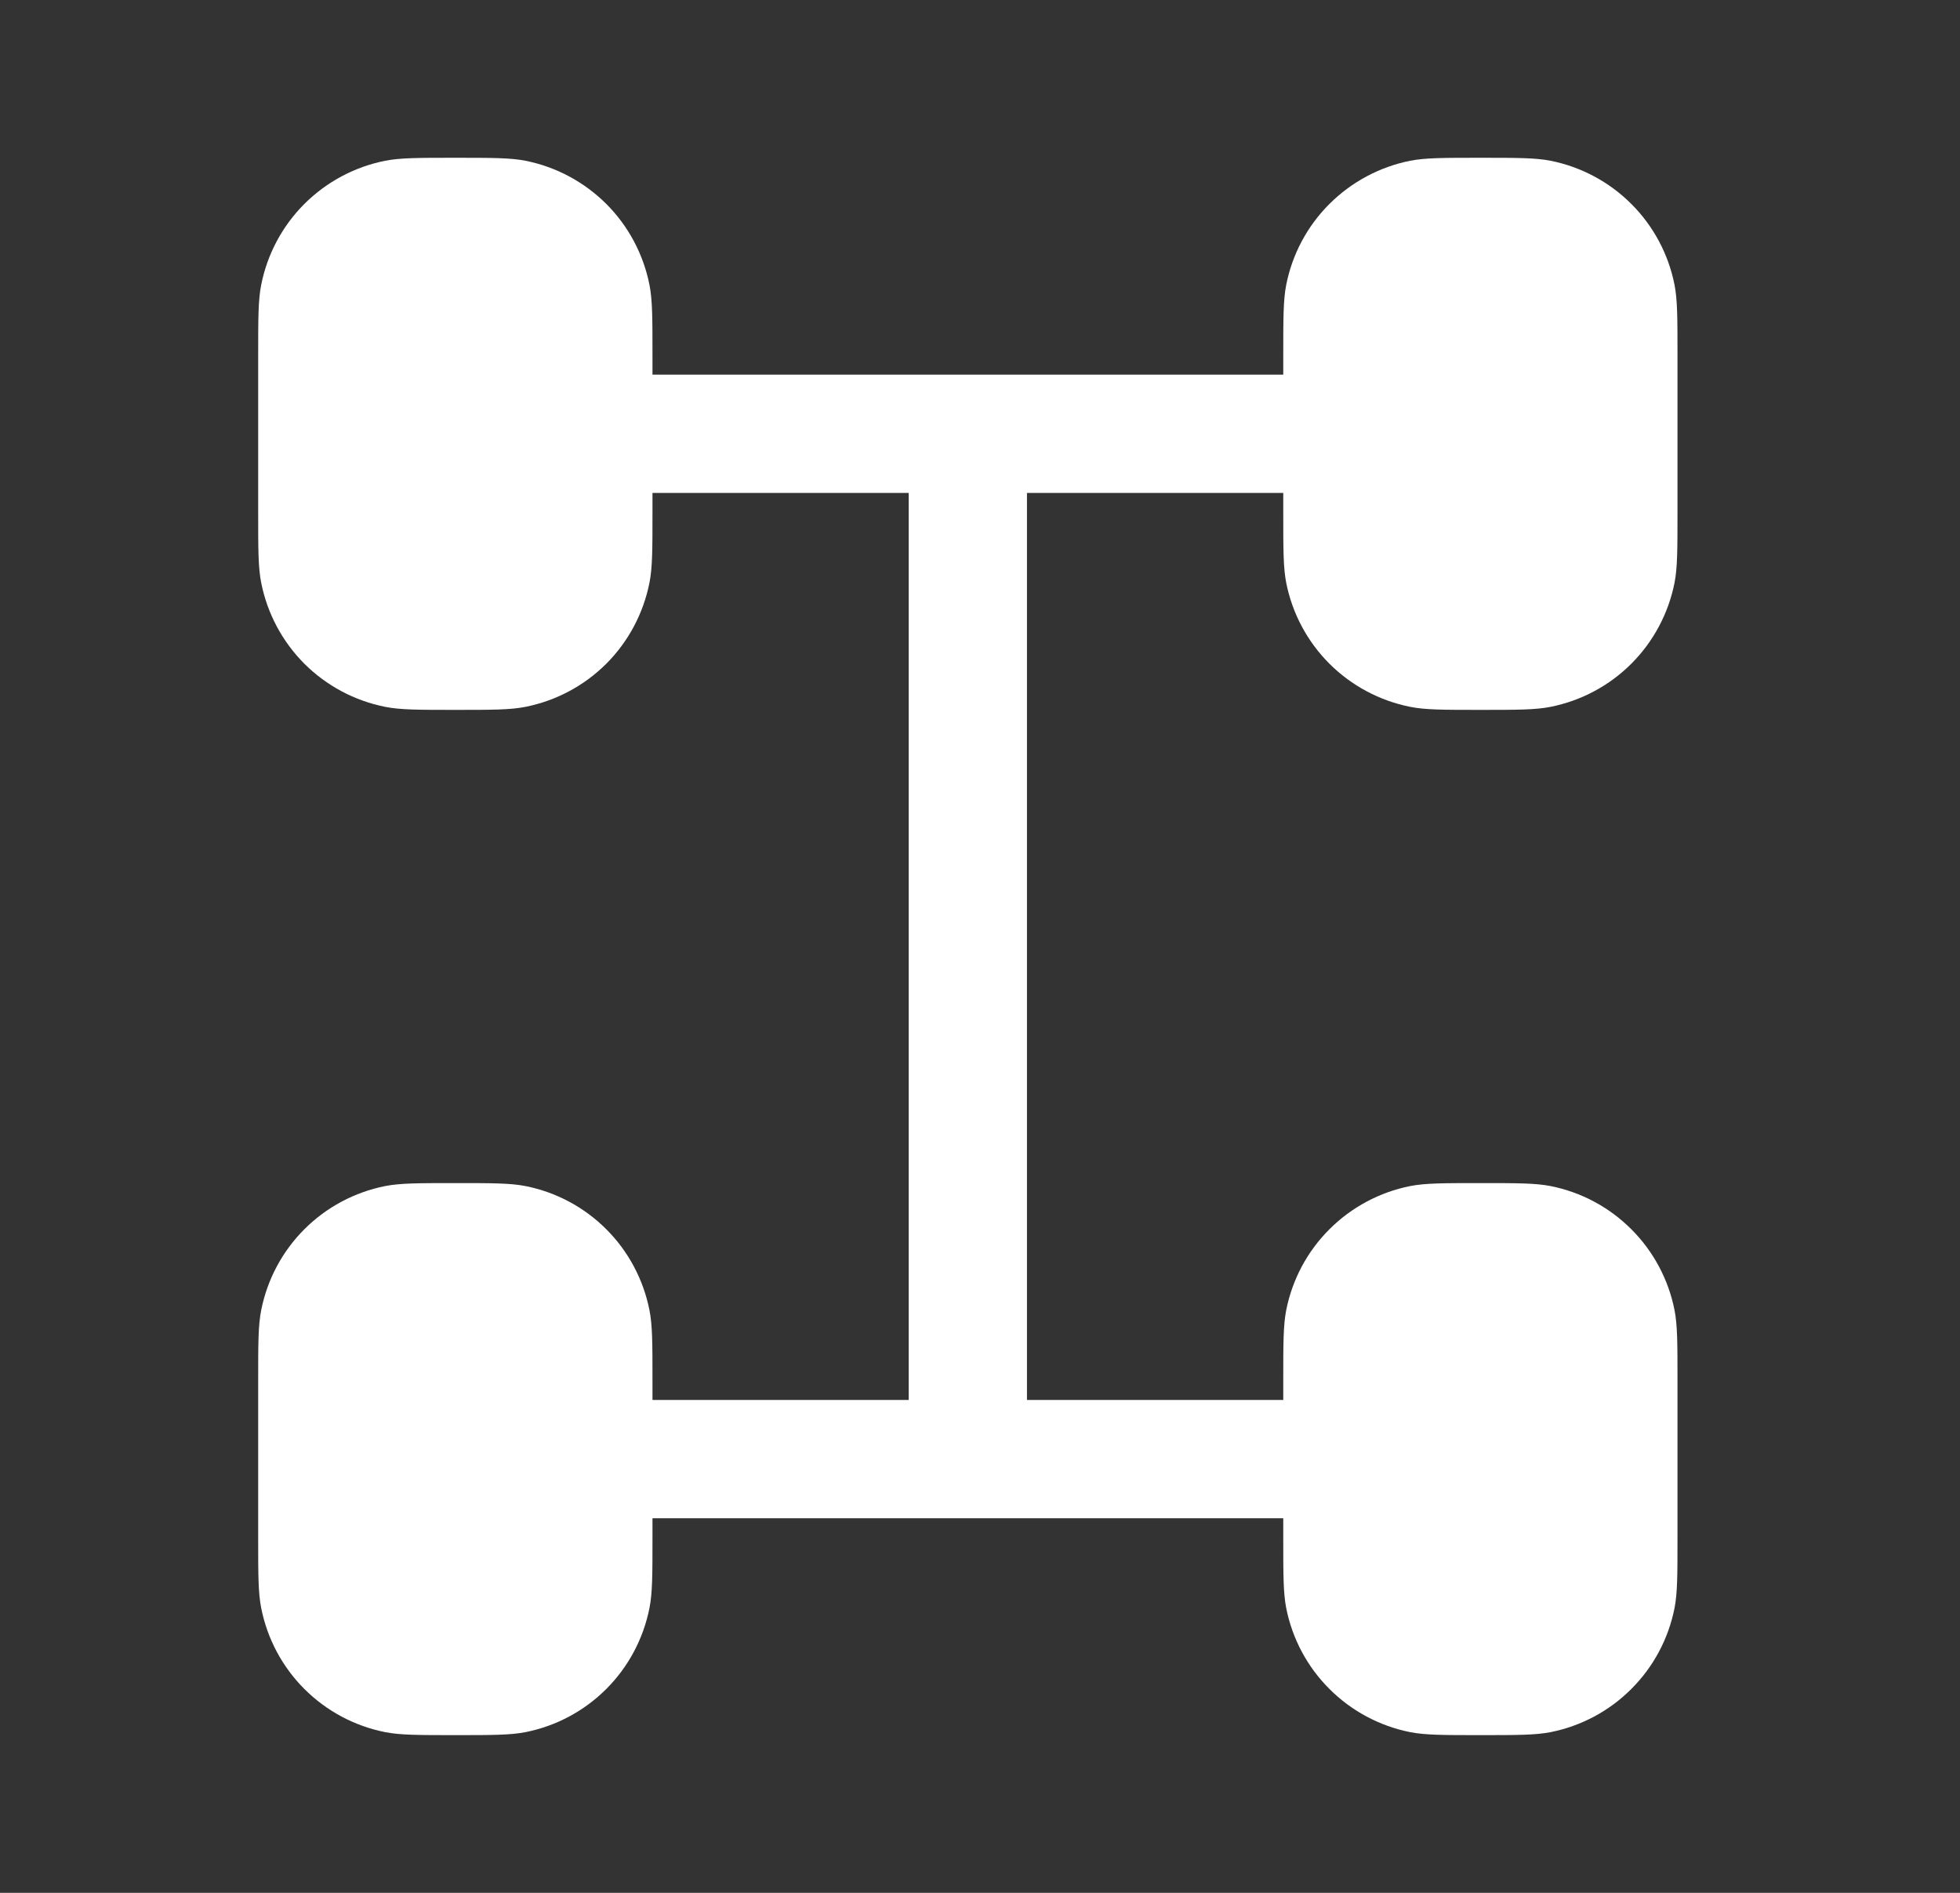 <svg width="29" height="28" viewBox="0 0 29 28" fill="none" xmlns="http://www.w3.org/2000/svg">
<rect x="0" y="0" width="29" height="28" fill="#333333" stroke="none"/>
<path d="M3.82 7.584V5.251C3.82 4.708 3.82 4.437 3.865 4.212C3.955 3.759 4.177 3.343 4.503 3.017C4.83 2.691 5.246 2.468 5.699 2.378C5.924 2.334 6.194 2.334 6.737 2.334C7.279 2.334 7.55 2.334 7.775 2.378C8.228 2.468 8.644 2.691 8.971 3.017C9.297 3.343 9.519 3.759 9.609 4.212C9.654 4.437 9.654 4.708 9.654 5.251V5.542H18.987V5.251C18.987 4.708 18.987 4.437 19.031 4.212C19.121 3.759 19.343 3.343 19.67 3.017C19.997 2.691 20.413 2.468 20.865 2.378C21.09 2.334 21.361 2.334 21.904 2.334C22.446 2.334 22.717 2.334 22.942 2.378C23.395 2.468 23.811 2.691 24.137 3.017C24.464 3.343 24.686 3.759 24.776 4.212C24.82 4.437 24.82 4.708 24.82 5.251V7.584C24.82 8.126 24.82 8.397 24.776 8.622C24.686 9.075 24.464 9.491 24.137 9.818C23.811 10.144 23.395 10.366 22.942 10.456C22.717 10.501 22.446 10.501 21.904 10.501C21.361 10.501 21.09 10.501 20.865 10.456C20.413 10.366 19.997 10.144 19.67 9.818C19.343 9.491 19.121 9.075 19.031 8.622C18.987 8.397 18.987 8.126 18.987 7.584V7.292H15.195V20.709H18.987V20.417C18.987 19.875 18.987 19.604 19.031 19.379C19.121 18.926 19.343 18.51 19.67 18.184C19.997 17.857 20.413 17.635 20.865 17.545C21.09 17.501 21.361 17.501 21.904 17.501C22.446 17.501 22.717 17.501 22.942 17.545C23.395 17.635 23.811 17.857 24.137 18.184C24.464 18.51 24.686 18.926 24.776 19.379C24.82 19.604 24.82 19.875 24.82 20.417V22.751C24.82 23.293 24.82 23.564 24.776 23.789C24.686 24.242 24.464 24.658 24.137 24.984C23.811 25.311 23.395 25.533 22.942 25.623C22.717 25.667 22.446 25.667 21.904 25.667C21.361 25.667 21.09 25.667 20.865 25.623C20.413 25.533 19.997 25.311 19.67 24.984C19.343 24.658 19.121 24.242 19.031 23.789C18.987 23.564 18.987 23.293 18.987 22.751V22.459H9.654V22.751C9.654 23.293 9.654 23.564 9.609 23.789C9.519 24.242 9.297 24.658 8.971 24.984C8.644 25.311 8.228 25.533 7.775 25.623C7.55 25.667 7.279 25.667 6.737 25.667C6.194 25.667 5.924 25.667 5.699 25.623C5.246 25.533 4.83 25.311 4.503 24.984C4.177 24.658 3.955 24.242 3.865 23.789C3.82 23.564 3.82 23.293 3.82 22.751V20.417C3.82 19.875 3.82 19.604 3.865 19.379C3.955 18.926 4.177 18.51 4.503 18.184C4.83 17.857 5.246 17.635 5.699 17.545C5.924 17.501 6.194 17.501 6.737 17.501C7.279 17.501 7.55 17.501 7.775 17.545C8.228 17.635 8.644 17.857 8.971 18.184C9.297 18.51 9.519 18.926 9.609 19.379C9.654 19.604 9.654 19.875 9.654 20.417V20.709H13.445V7.292H9.654V7.584C9.654 8.126 9.654 8.397 9.609 8.622C9.519 9.075 9.297 9.491 8.971 9.818C8.644 10.144 8.228 10.366 7.775 10.456C7.55 10.501 7.279 10.501 6.737 10.501C6.194 10.501 5.924 10.501 5.699 10.456C5.246 10.366 4.83 10.144 4.503 9.818C4.177 9.491 3.955 9.075 3.865 8.622C3.82 8.397 3.82 8.126 3.82 7.584Z" fill="white"/>
</svg>
